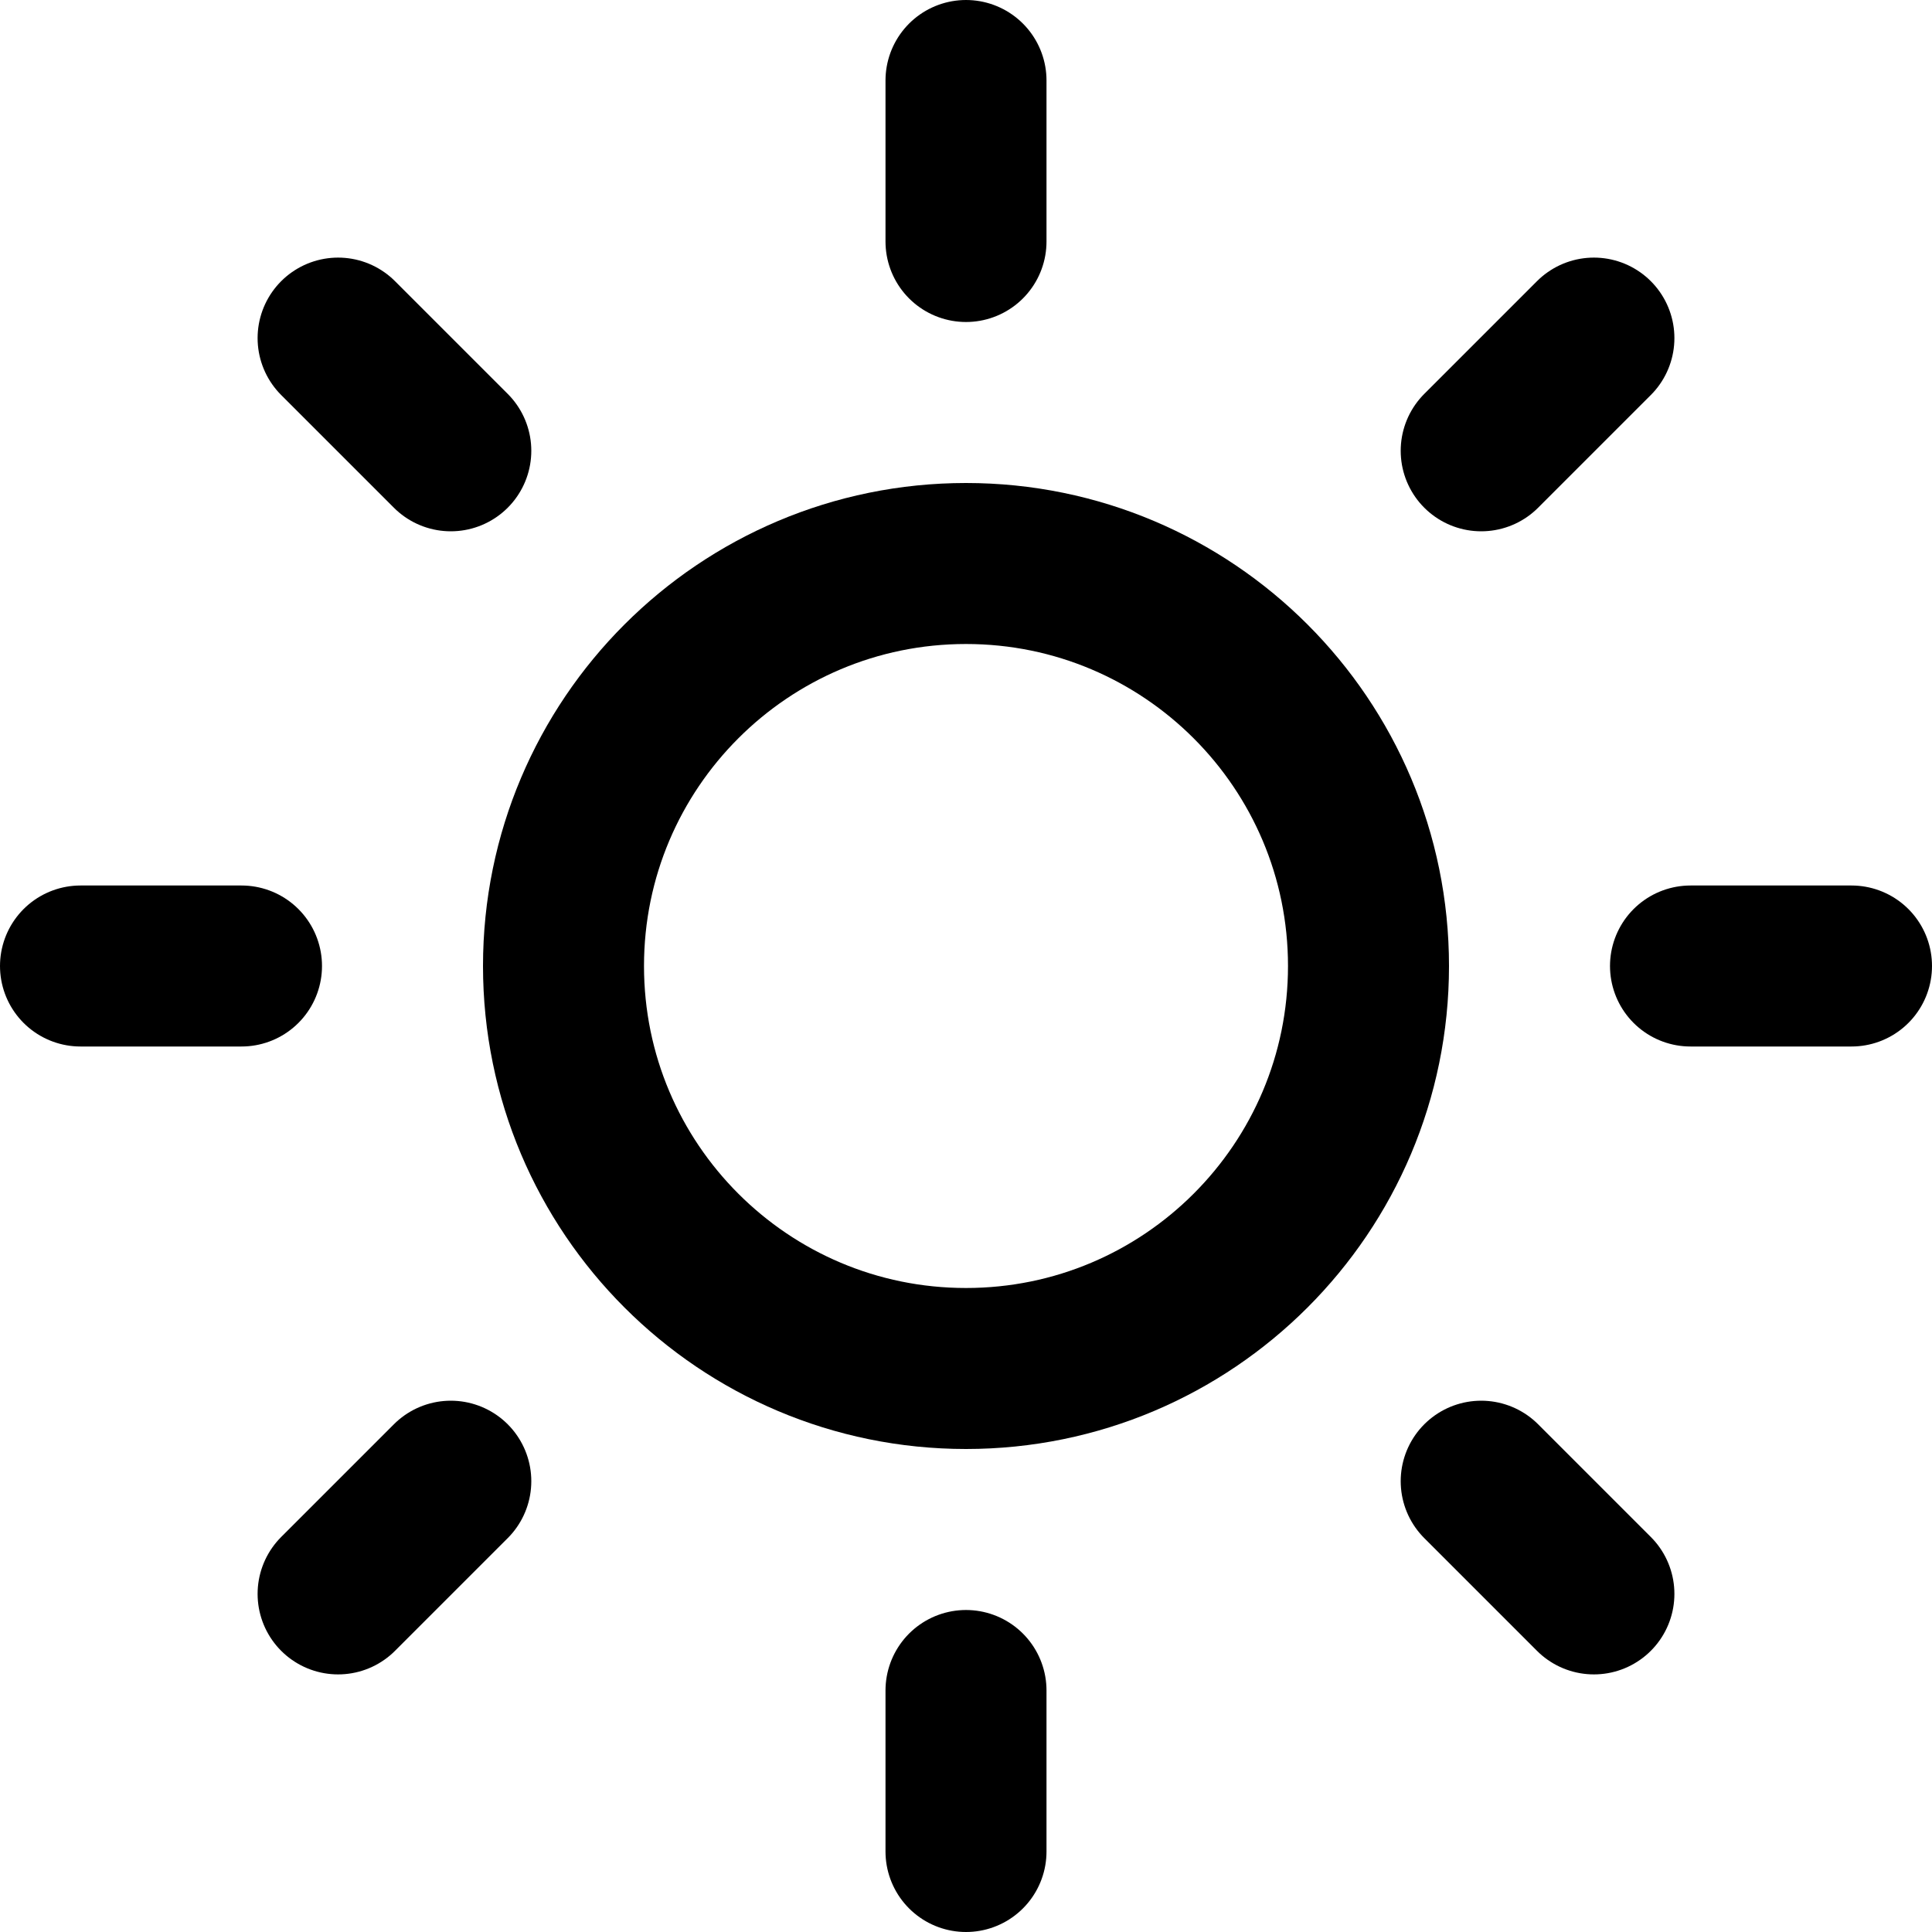 <svg width="24" height="24" viewBox="0 0 24 24" fill="none" xmlns="http://www.w3.org/2000/svg">
<path d="M12 17C14.761 17 17 14.761 17 12C17 9.239 14.761 7 12 7C9.239 7 7 9.239 7 12C7 14.761 9.239 17 12 17Z" stroke="black" stroke-width="2" stroke-linecap="round" stroke-linejoin="round"/>
<path d="M12 1V3M12 21V23M4.2 4.2L5.6 5.6M18.4 18.4L19.8 19.8M1 12H3M21 12H23M4.2 19.8L5.6 18.4M18.4 5.6L19.8 4.2" stroke="black" stroke-width="2" stroke-linecap="round" stroke-linejoin="round"/>
</svg>
